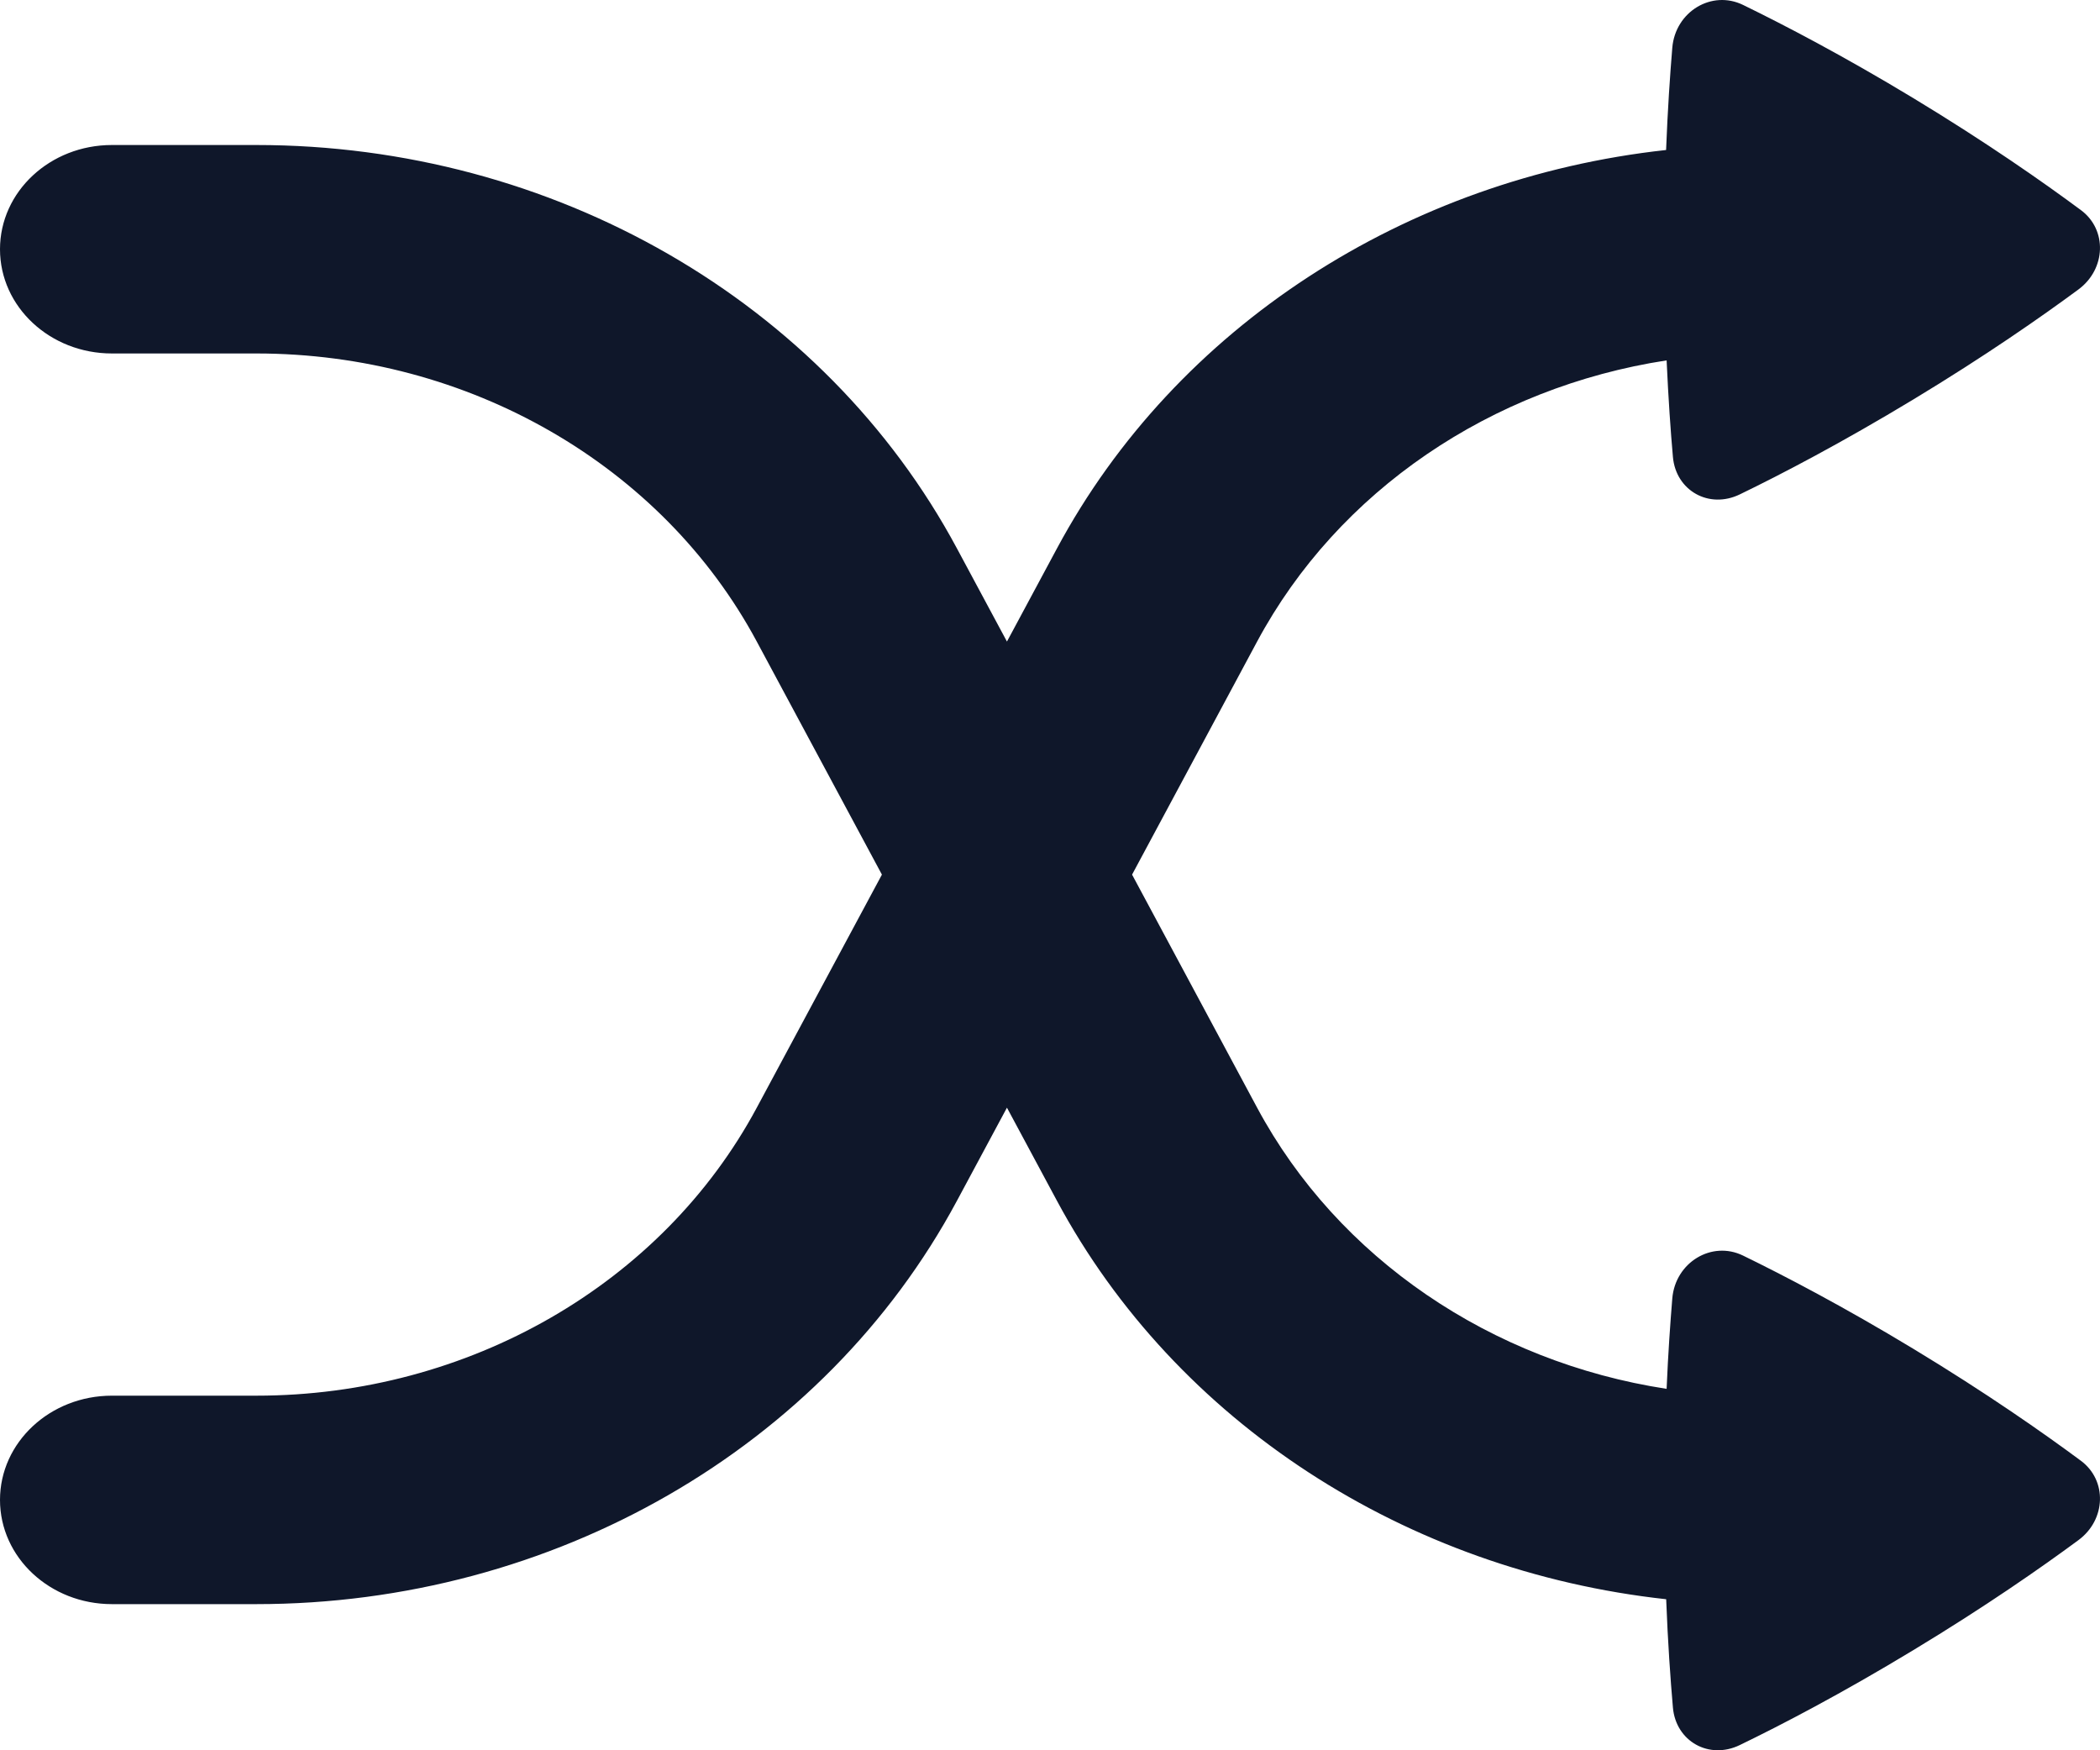<svg width="24" height="20" viewBox="0 0 24 20" fill="none" xmlns="http://www.w3.org/2000/svg">
<path d="M19.92 0.056C19.562 -0.118 19.147 0.133 19.112 0.545C19.086 0.858 19.059 1.252 19.041 1.714C16.069 2.039 13.439 3.734 12.08 6.266L11.508 7.331L10.936 6.266C9.42 3.441 6.321 1.657 2.93 1.657H1.279C0.572 1.657 0 2.19 0 2.848C0 3.506 0.572 4.039 1.279 4.039H2.93C5.352 4.039 7.566 5.313 8.649 7.331L10.079 9.994L8.649 12.657C7.566 14.674 5.352 15.948 2.93 15.948H1.279C0.572 15.948 0 16.482 0 17.139C0 17.797 0.572 18.33 1.279 18.33H2.93C6.321 18.33 9.42 16.546 10.936 13.722L11.508 12.657L12.08 13.722C13.439 16.253 16.07 17.949 19.042 18.274C19.061 18.771 19.091 19.189 19.119 19.512C19.153 19.898 19.532 20.111 19.884 19.94C20.355 19.712 21.042 19.355 21.866 18.856C22.69 18.358 23.329 17.912 23.753 17.599C24.07 17.366 24.084 16.916 23.782 16.692C23.356 16.376 22.704 15.919 21.866 15.412C21.069 14.93 20.392 14.577 19.92 14.347C19.562 14.173 19.147 14.425 19.112 14.836C19.089 15.118 19.064 15.466 19.047 15.87C17.045 15.563 15.293 14.381 14.367 12.657L12.938 9.994L14.367 7.331C15.293 5.606 17.045 4.425 19.047 4.118C19.067 4.556 19.093 4.928 19.119 5.221C19.153 5.607 19.532 5.82 19.884 5.649C20.355 5.421 21.042 5.063 21.866 4.565C22.69 4.067 23.329 3.621 23.753 3.308C24.07 3.074 24.084 2.624 23.782 2.401C23.356 2.085 22.704 1.628 21.866 1.121C21.069 0.639 20.392 0.286 19.92 0.056Z" fill="#0F172A"/>
</svg>
